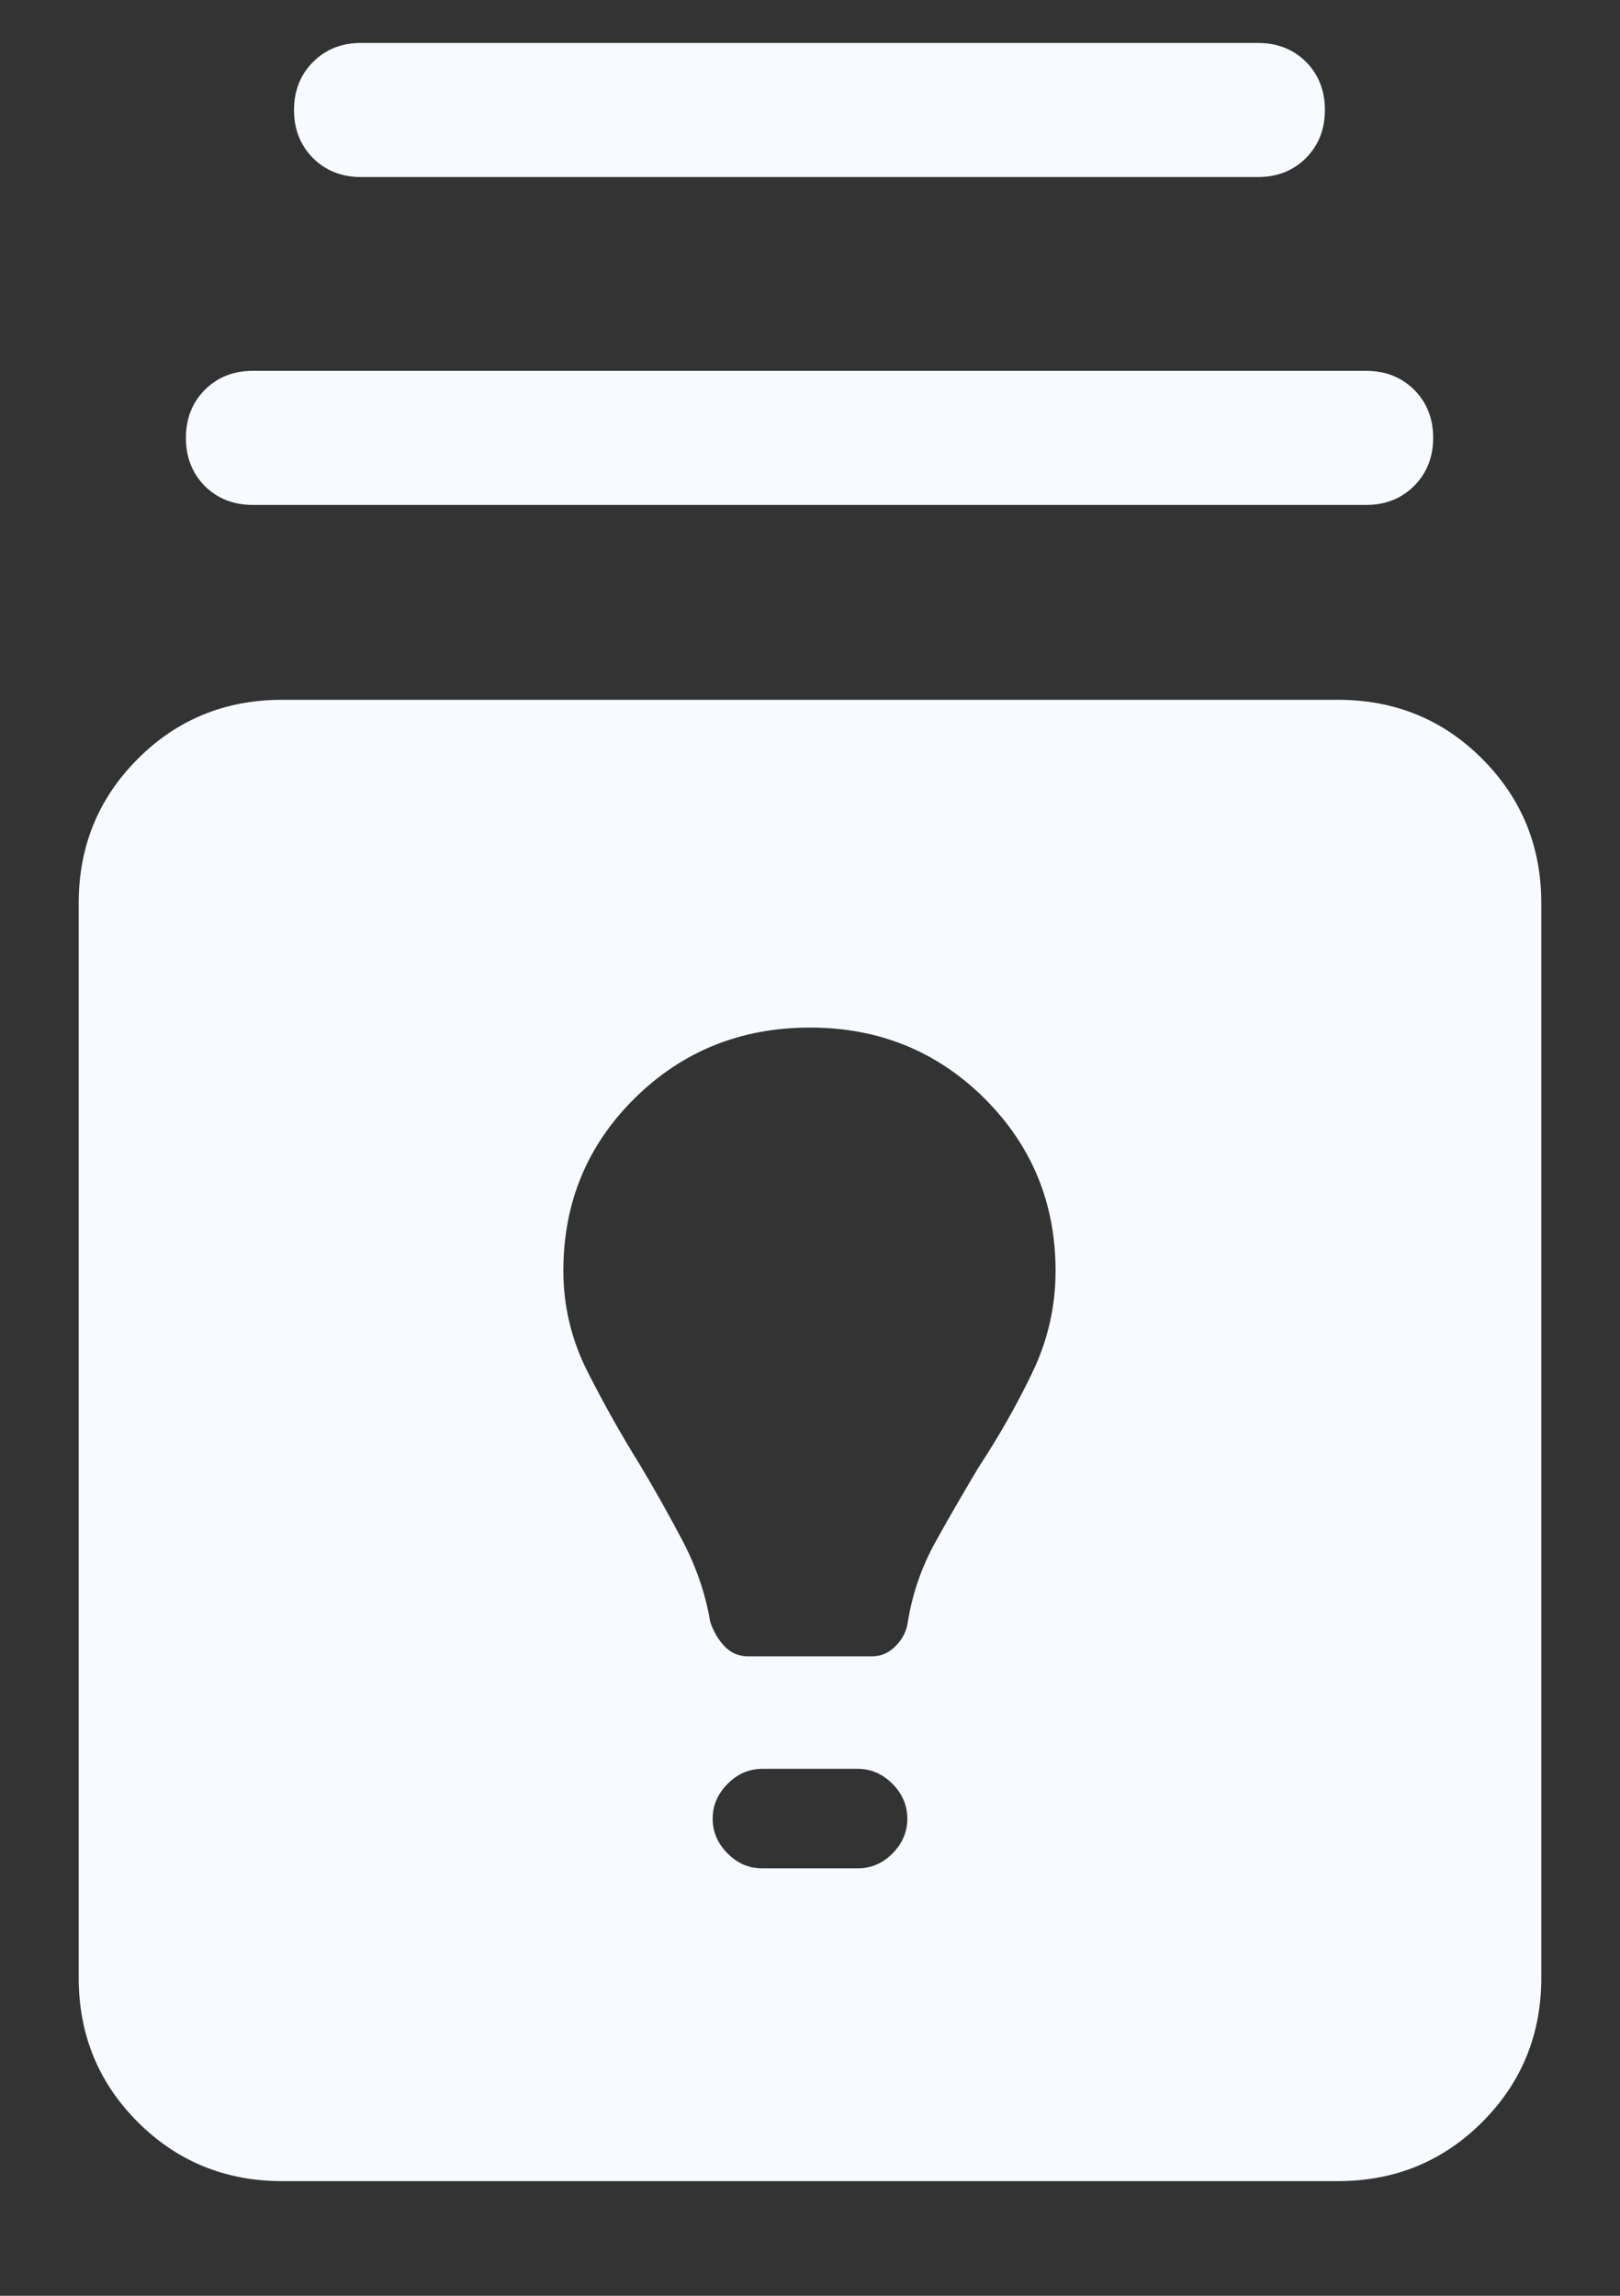 <svg width="12" height="17" viewBox="0 0 12 17" fill="none" xmlns="http://www.w3.org/2000/svg">
<rect x="0" y="0" width="12" height="17" fill="#333333" stroke="none"/>
<path d="M2.09 16.151C1.669 16.151 1.313 16.005 1.021 15.714C0.729 15.422 0.583 15.066 0.583 14.645V6.688C0.583 6.267 0.729 5.911 1.021 5.619C1.313 5.327 1.669 5.182 2.09 5.182H9.91C10.331 5.182 10.688 5.327 10.979 5.619C11.271 5.911 11.417 6.267 11.417 6.688V14.645C11.417 15.066 11.271 15.422 10.979 15.714C10.688 16.005 10.331 16.151 9.91 16.151H2.09ZM5.648 13.835H6.353C6.451 13.835 6.537 13.799 6.611 13.725C6.684 13.651 6.721 13.565 6.721 13.467C6.721 13.369 6.684 13.283 6.611 13.209C6.537 13.135 6.451 13.098 6.353 13.098H5.648C5.549 13.098 5.463 13.135 5.39 13.209C5.316 13.283 5.279 13.369 5.279 13.467C5.279 13.565 5.316 13.651 5.39 13.725C5.463 13.799 5.549 13.835 5.648 13.835ZM5.542 12.265H6.458C6.528 12.265 6.588 12.238 6.638 12.185C6.688 12.133 6.718 12.072 6.726 12.002C6.76 11.796 6.828 11.601 6.93 11.417C7.032 11.233 7.139 11.049 7.25 10.863C7.395 10.643 7.527 10.412 7.644 10.17C7.761 9.929 7.819 9.676 7.819 9.411C7.819 8.908 7.643 8.483 7.292 8.133C6.94 7.784 6.509 7.609 6 7.609C5.489 7.609 5.056 7.783 4.703 8.131C4.35 8.479 4.173 8.905 4.173 9.411C4.173 9.674 4.234 9.925 4.355 10.163C4.476 10.401 4.605 10.63 4.742 10.85C4.853 11.036 4.959 11.224 5.059 11.415C5.159 11.606 5.226 11.804 5.261 12.01C5.284 12.079 5.319 12.139 5.366 12.19C5.414 12.24 5.472 12.265 5.542 12.265ZM1.873 3.739C1.73 3.739 1.611 3.692 1.517 3.599C1.424 3.505 1.377 3.386 1.377 3.243C1.377 3.099 1.424 2.981 1.517 2.887C1.611 2.793 1.73 2.746 1.873 2.746H10.119C10.262 2.746 10.381 2.793 10.475 2.886C10.569 2.98 10.616 3.099 10.616 3.242C10.616 3.385 10.569 3.504 10.475 3.598C10.381 3.692 10.262 3.739 10.119 3.739H1.873ZM2.675 1.311C2.531 1.311 2.413 1.264 2.319 1.171C2.225 1.077 2.178 0.958 2.178 0.815C2.178 0.672 2.225 0.553 2.319 0.459C2.413 0.365 2.531 0.318 2.675 0.318H9.317C9.461 0.318 9.58 0.365 9.674 0.458C9.767 0.552 9.814 0.671 9.814 0.814C9.814 0.958 9.767 1.076 9.674 1.17C9.58 1.264 9.461 1.311 9.317 1.311H2.675Z" fill="#F7FAFF"/>
</svg>

